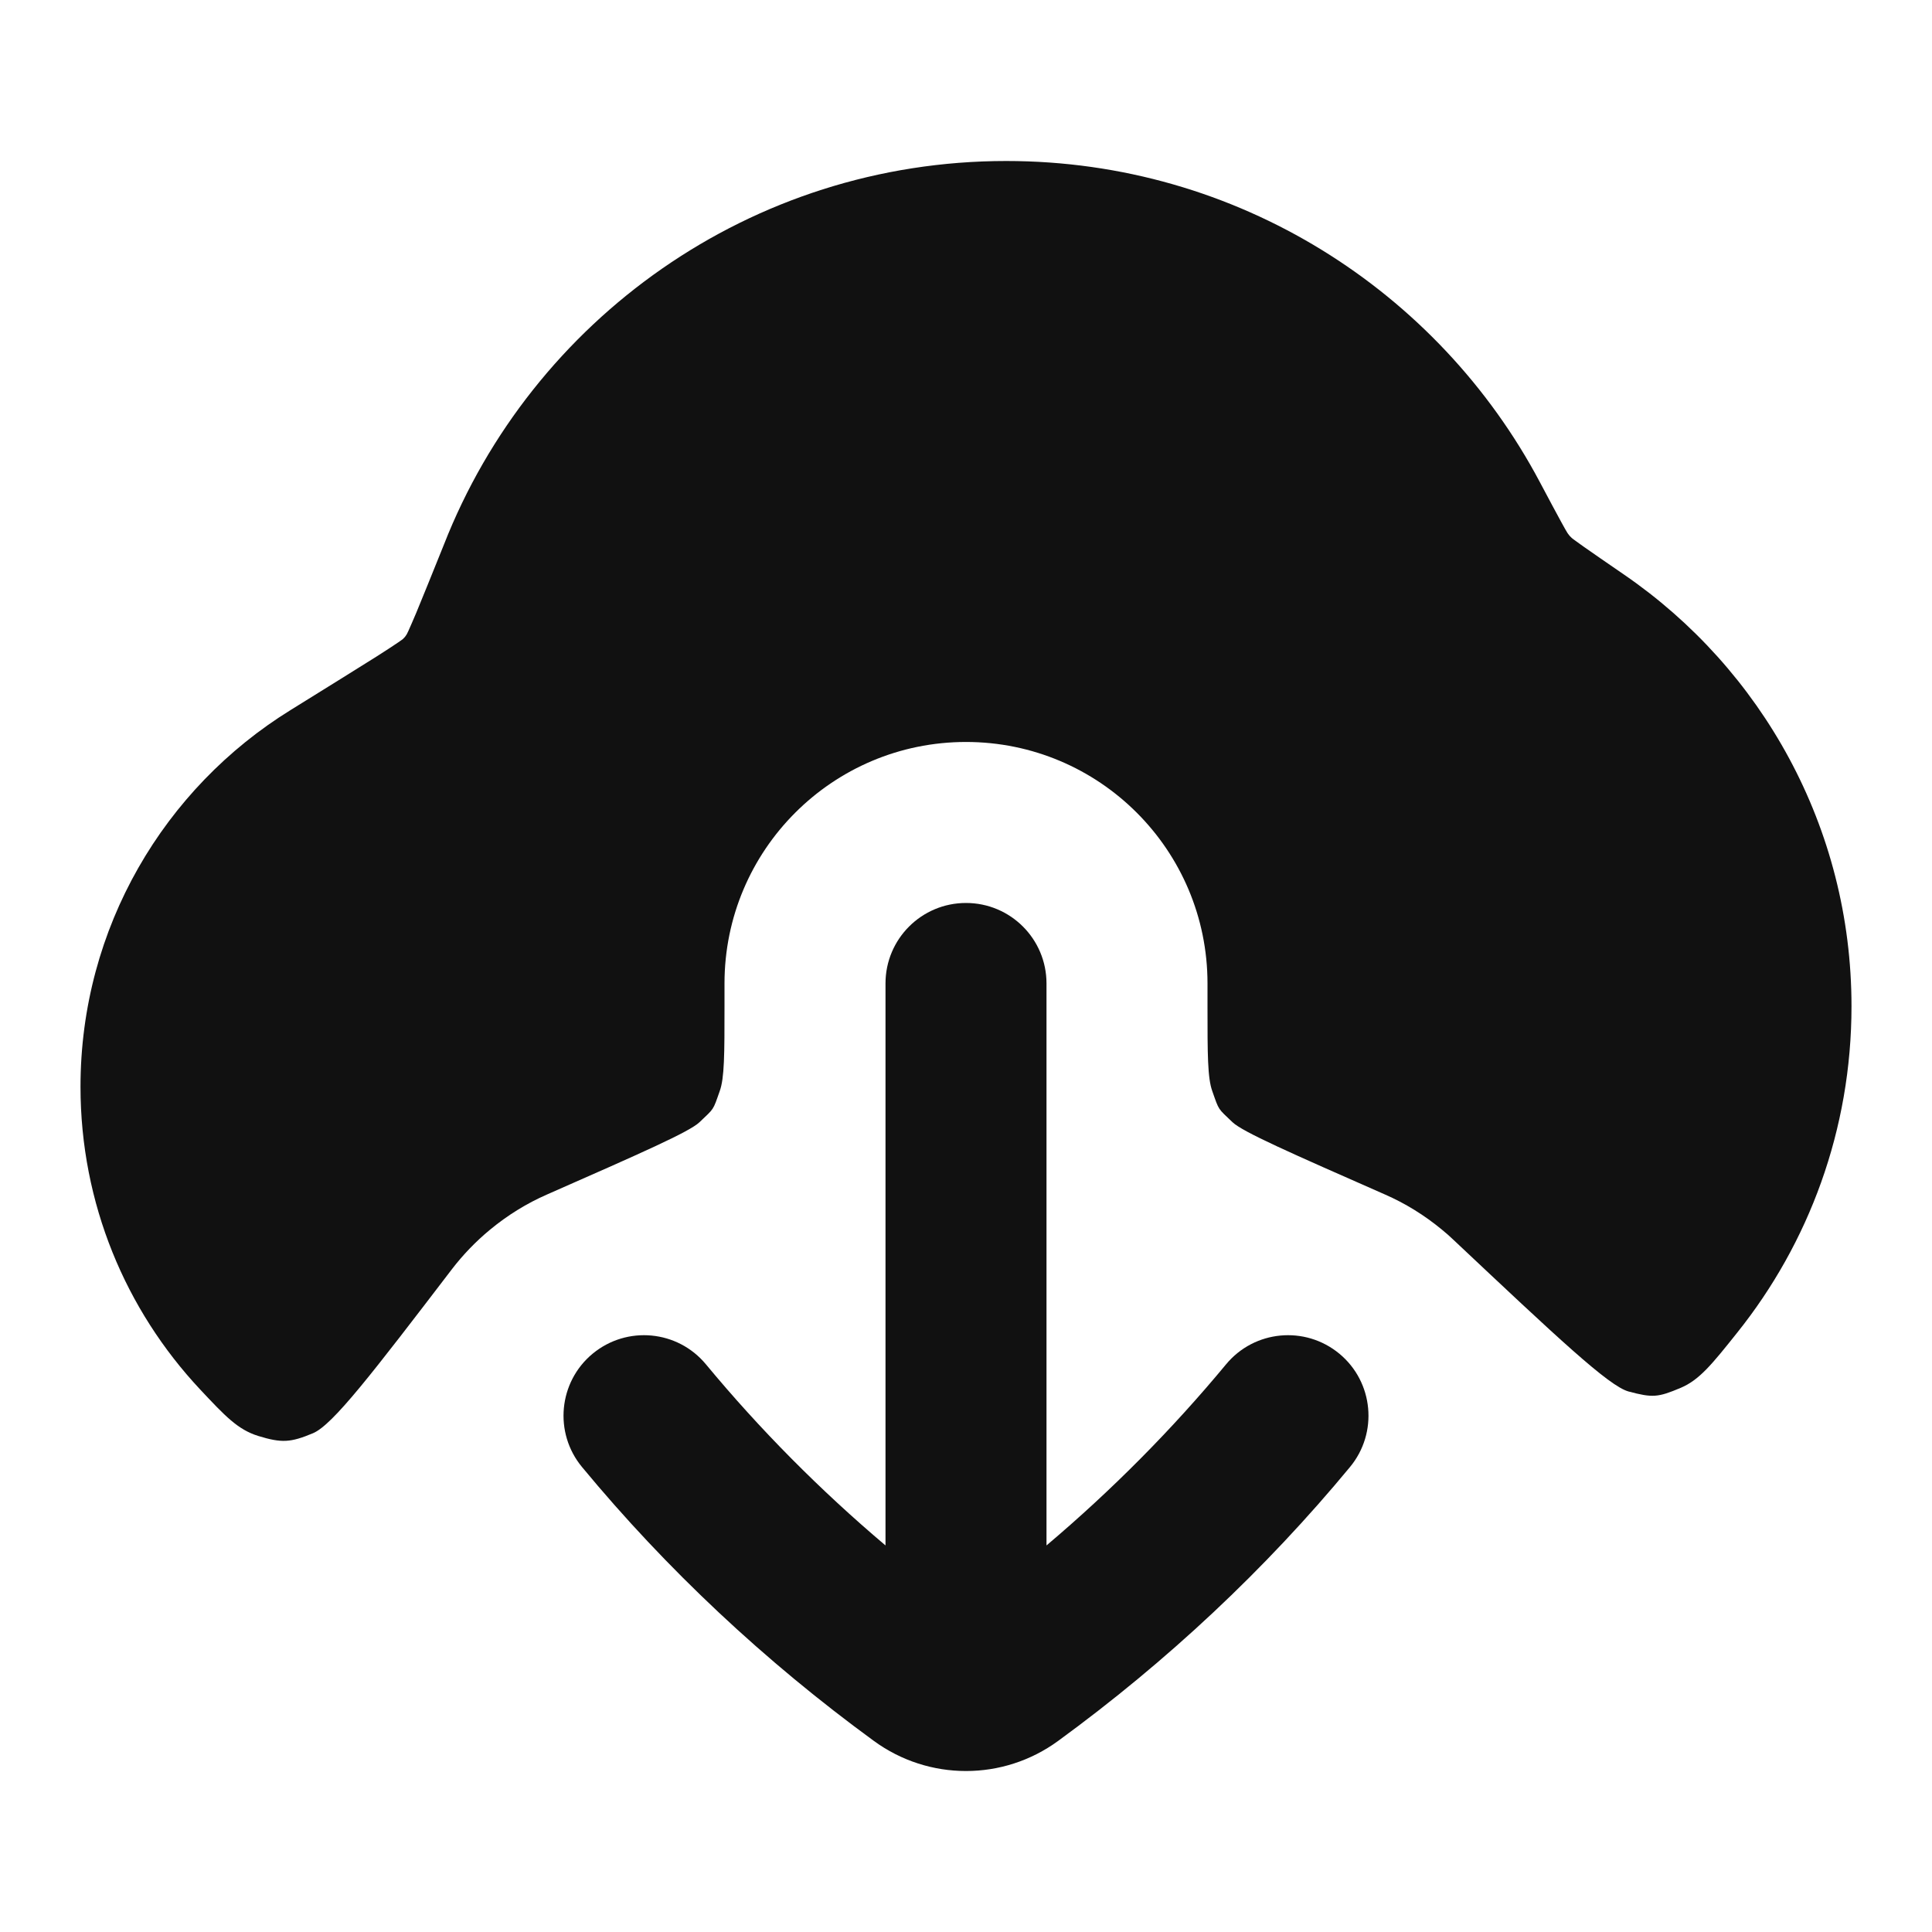 <svg width="24" height="24" viewBox="0 0 24 24" fill="none" xmlns="http://www.w3.org/2000/svg">
<path d="M12.5 2C15.374 2 17.869 3.617 19.127 5.986C19.247 6.212 19.332 6.371 19.395 6.486C19.438 6.565 19.461 6.604 19.47 6.618L19.472 6.621C19.473 6.623 19.473 6.623 19.472 6.621L19.478 6.63C19.491 6.649 19.507 6.667 19.524 6.682C19.527 6.685 19.534 6.691 19.545 6.699C19.573 6.719 19.613 6.748 19.67 6.789C19.786 6.871 19.948 6.982 20.176 7.139C21.879 8.308 23 10.273 23 12.5C23 14.034 22.469 15.444 21.58 16.555C21.268 16.946 21.112 17.141 20.879 17.24C20.595 17.36 20.529 17.365 20.232 17.286C19.987 17.221 19.345 16.615 18.059 15.405C18.012 15.36 17.964 15.317 17.913 15.276C17.693 15.094 17.455 14.948 17.206 14.839C16.027 14.32 15.437 14.061 15.31 13.94C15.217 13.851 15.176 13.816 15.148 13.773C15.119 13.729 15.103 13.678 15.06 13.556C15 13.392 15 13.093 15 12.497V12.217C15 10.56 13.657 9.217 12 9.217C10.343 9.217 9 10.56 9 12.217V12.497C9 13.093 9 13.392 8.94 13.556C8.897 13.678 8.881 13.729 8.852 13.773C8.824 13.816 8.783 13.851 8.69 13.94C8.563 14.061 7.973 14.32 6.794 14.839C6.545 14.948 6.307 15.094 6.087 15.276C5.908 15.424 5.751 15.588 5.615 15.765C4.628 17.056 4.134 17.701 3.888 17.804C3.609 17.921 3.498 17.927 3.208 17.838C2.954 17.759 2.797 17.592 2.484 17.258C1.563 16.274 1 14.953 1 13.5C1 11.522 2.045 9.788 3.609 8.821C4.084 8.526 4.433 8.31 4.677 8.156C4.799 8.078 4.887 8.021 4.948 7.979C4.978 7.959 4.995 7.947 5.002 7.941C5.02 7.925 5.036 7.907 5.048 7.886L5.052 7.881C5.055 7.875 5.062 7.861 5.072 7.84C5.095 7.789 5.127 7.716 5.171 7.612C5.253 7.414 5.364 7.139 5.515 6.764C6.608 3.975 9.323 2 12.5 2Z" fill="#111111"/>
<path d="M13.145 21.626C12.463 22.125 11.537 22.125 10.855 21.626C9.498 20.635 8.28 19.493 7.23 18.224C6.878 17.799 6.937 17.168 7.362 16.816C7.788 16.464 8.418 16.523 8.77 16.949C9.439 17.756 10.185 18.509 11 19.198V12.217C11 11.664 11.448 11.217 12 11.217C12.552 11.217 13 11.664 13 12.217V19.198C13.815 18.509 14.561 17.756 15.23 16.949C15.582 16.523 16.212 16.464 16.638 16.816C17.063 17.168 17.122 17.799 16.77 18.224C15.72 19.493 14.502 20.635 13.145 21.626Z" fill="#111111"/>
</svg>
